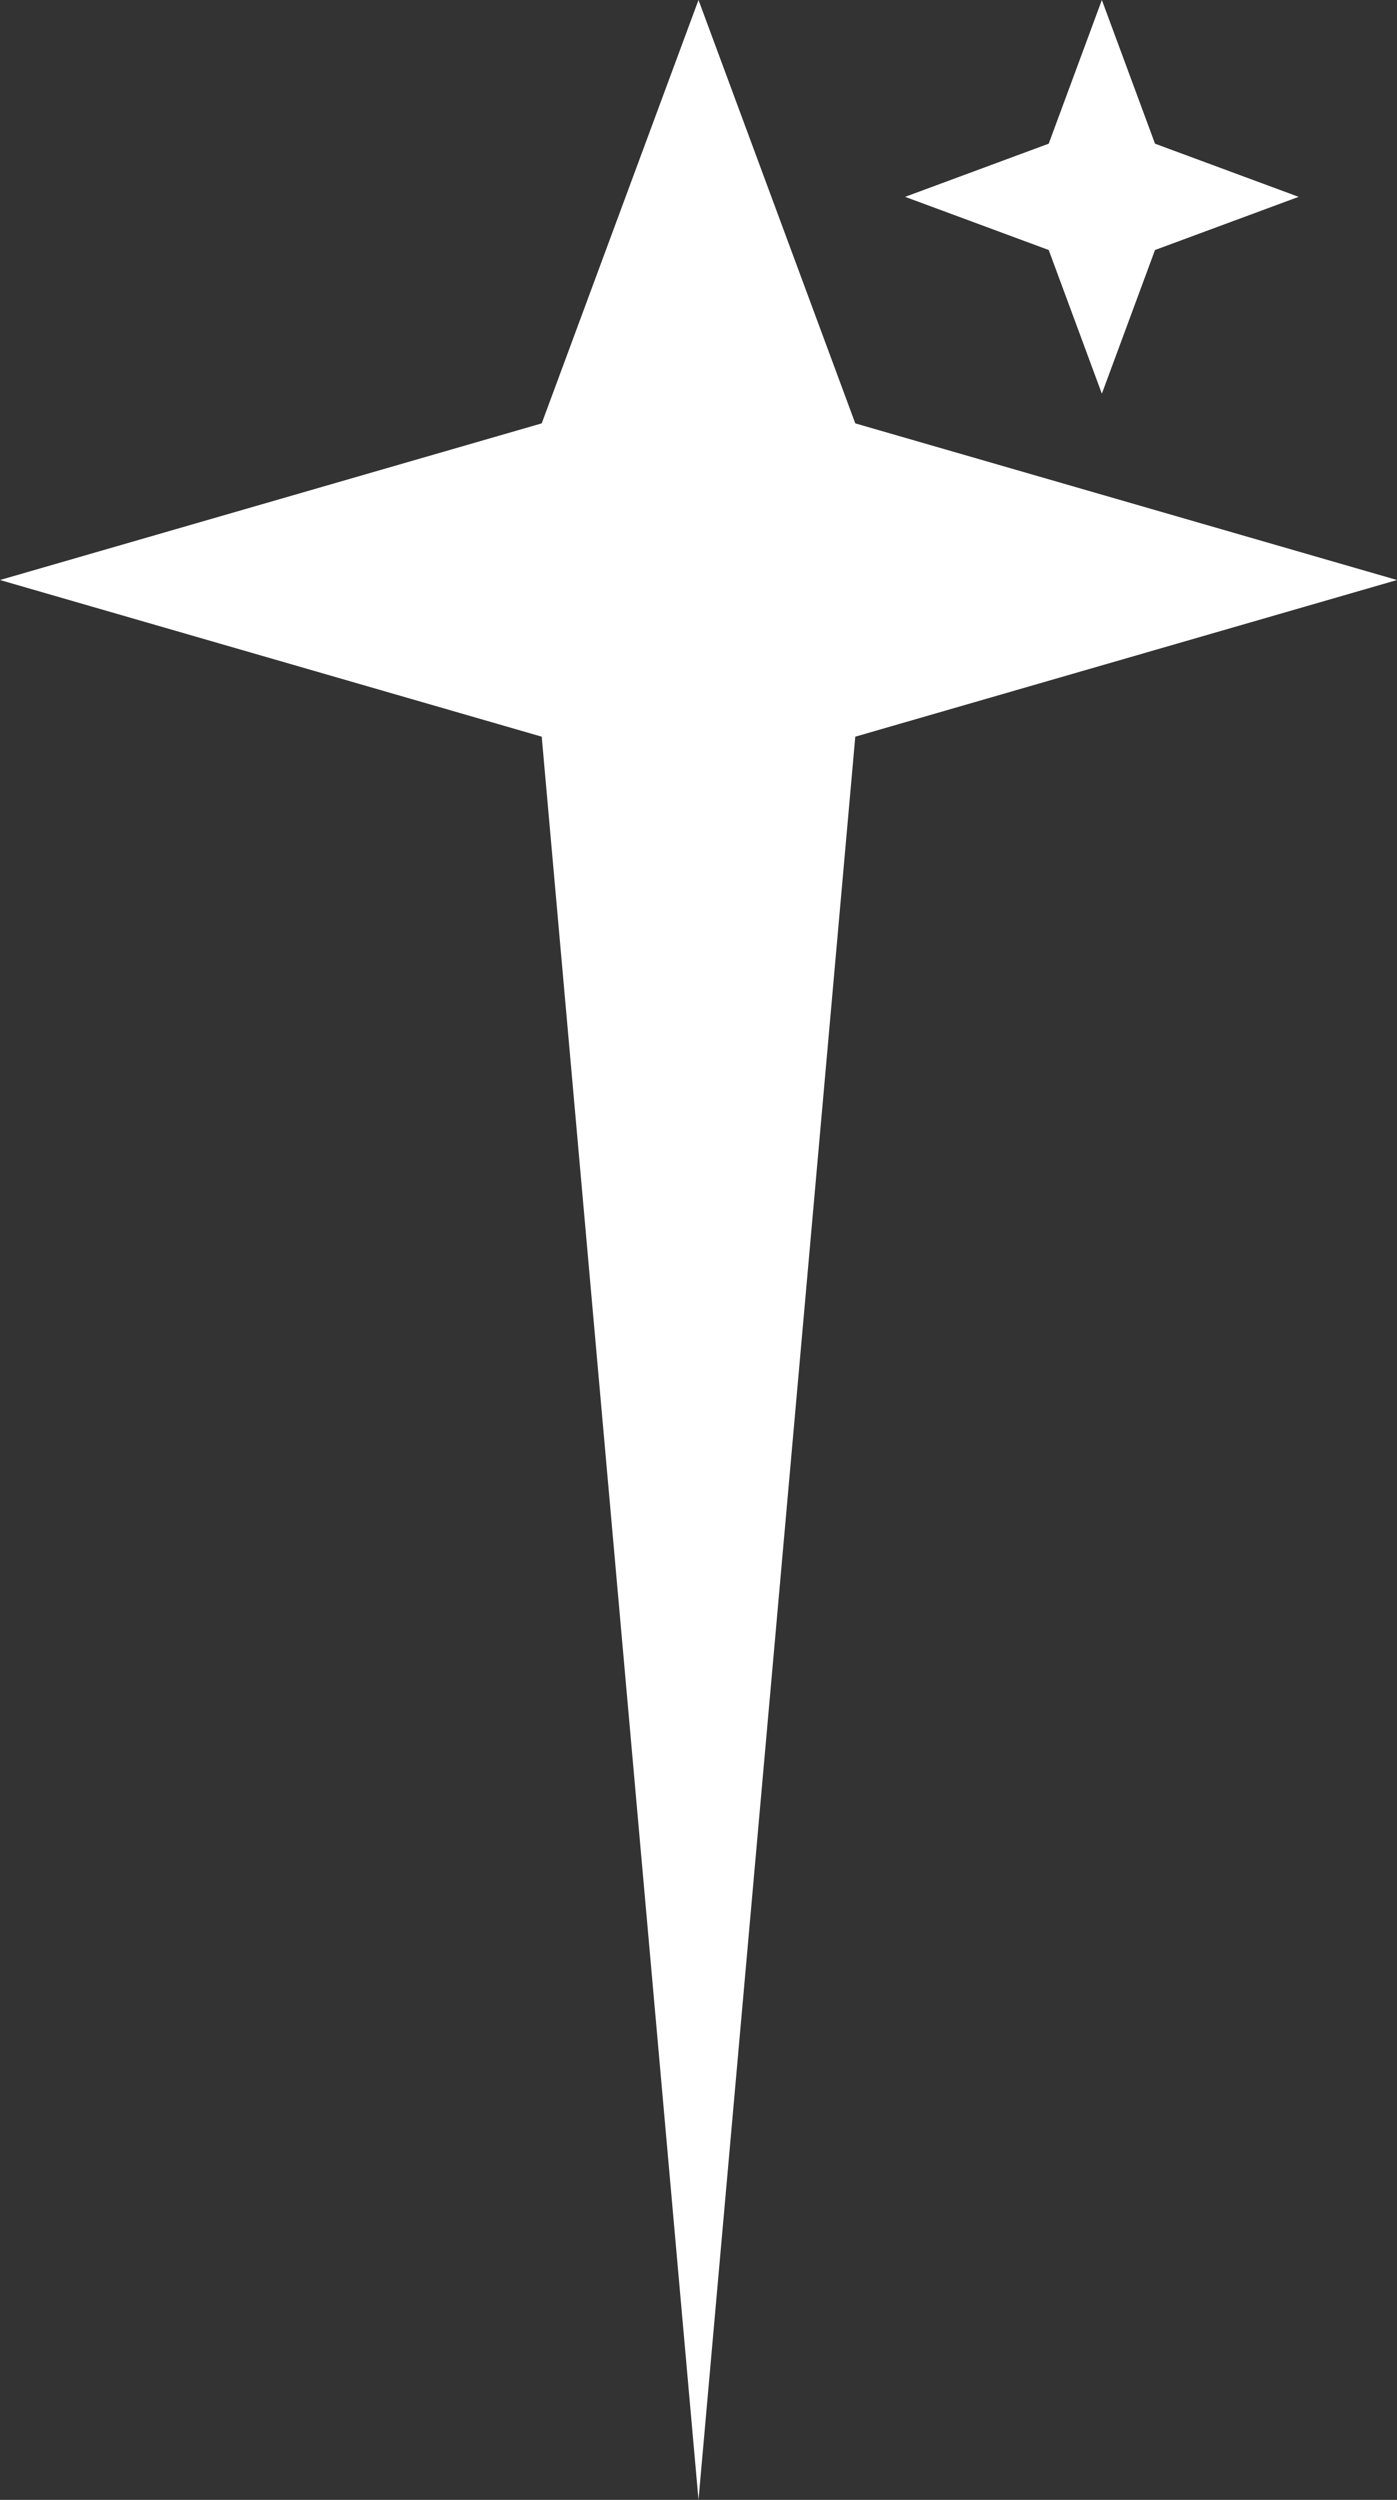<svg width="71" height="127" viewBox="0 0 71 127" fill="none" xmlns="http://www.w3.org/2000/svg">
<rect x="0" y="0" width="71" height="127" fill="#333333" stroke="none"/>
<path d="M35.5 0L43.468 21.508L71 29.466L43.468 37.425L35.5 127L27.532 37.425L0 29.466L27.532 21.508L35.5 0Z" fill="white"/>
<path d="M56 0L58.701 7.299L66 10L58.701 12.701L56 20L53.299 12.701L46 10L53.299 7.299L56 0Z" fill="white"/>
</svg>
